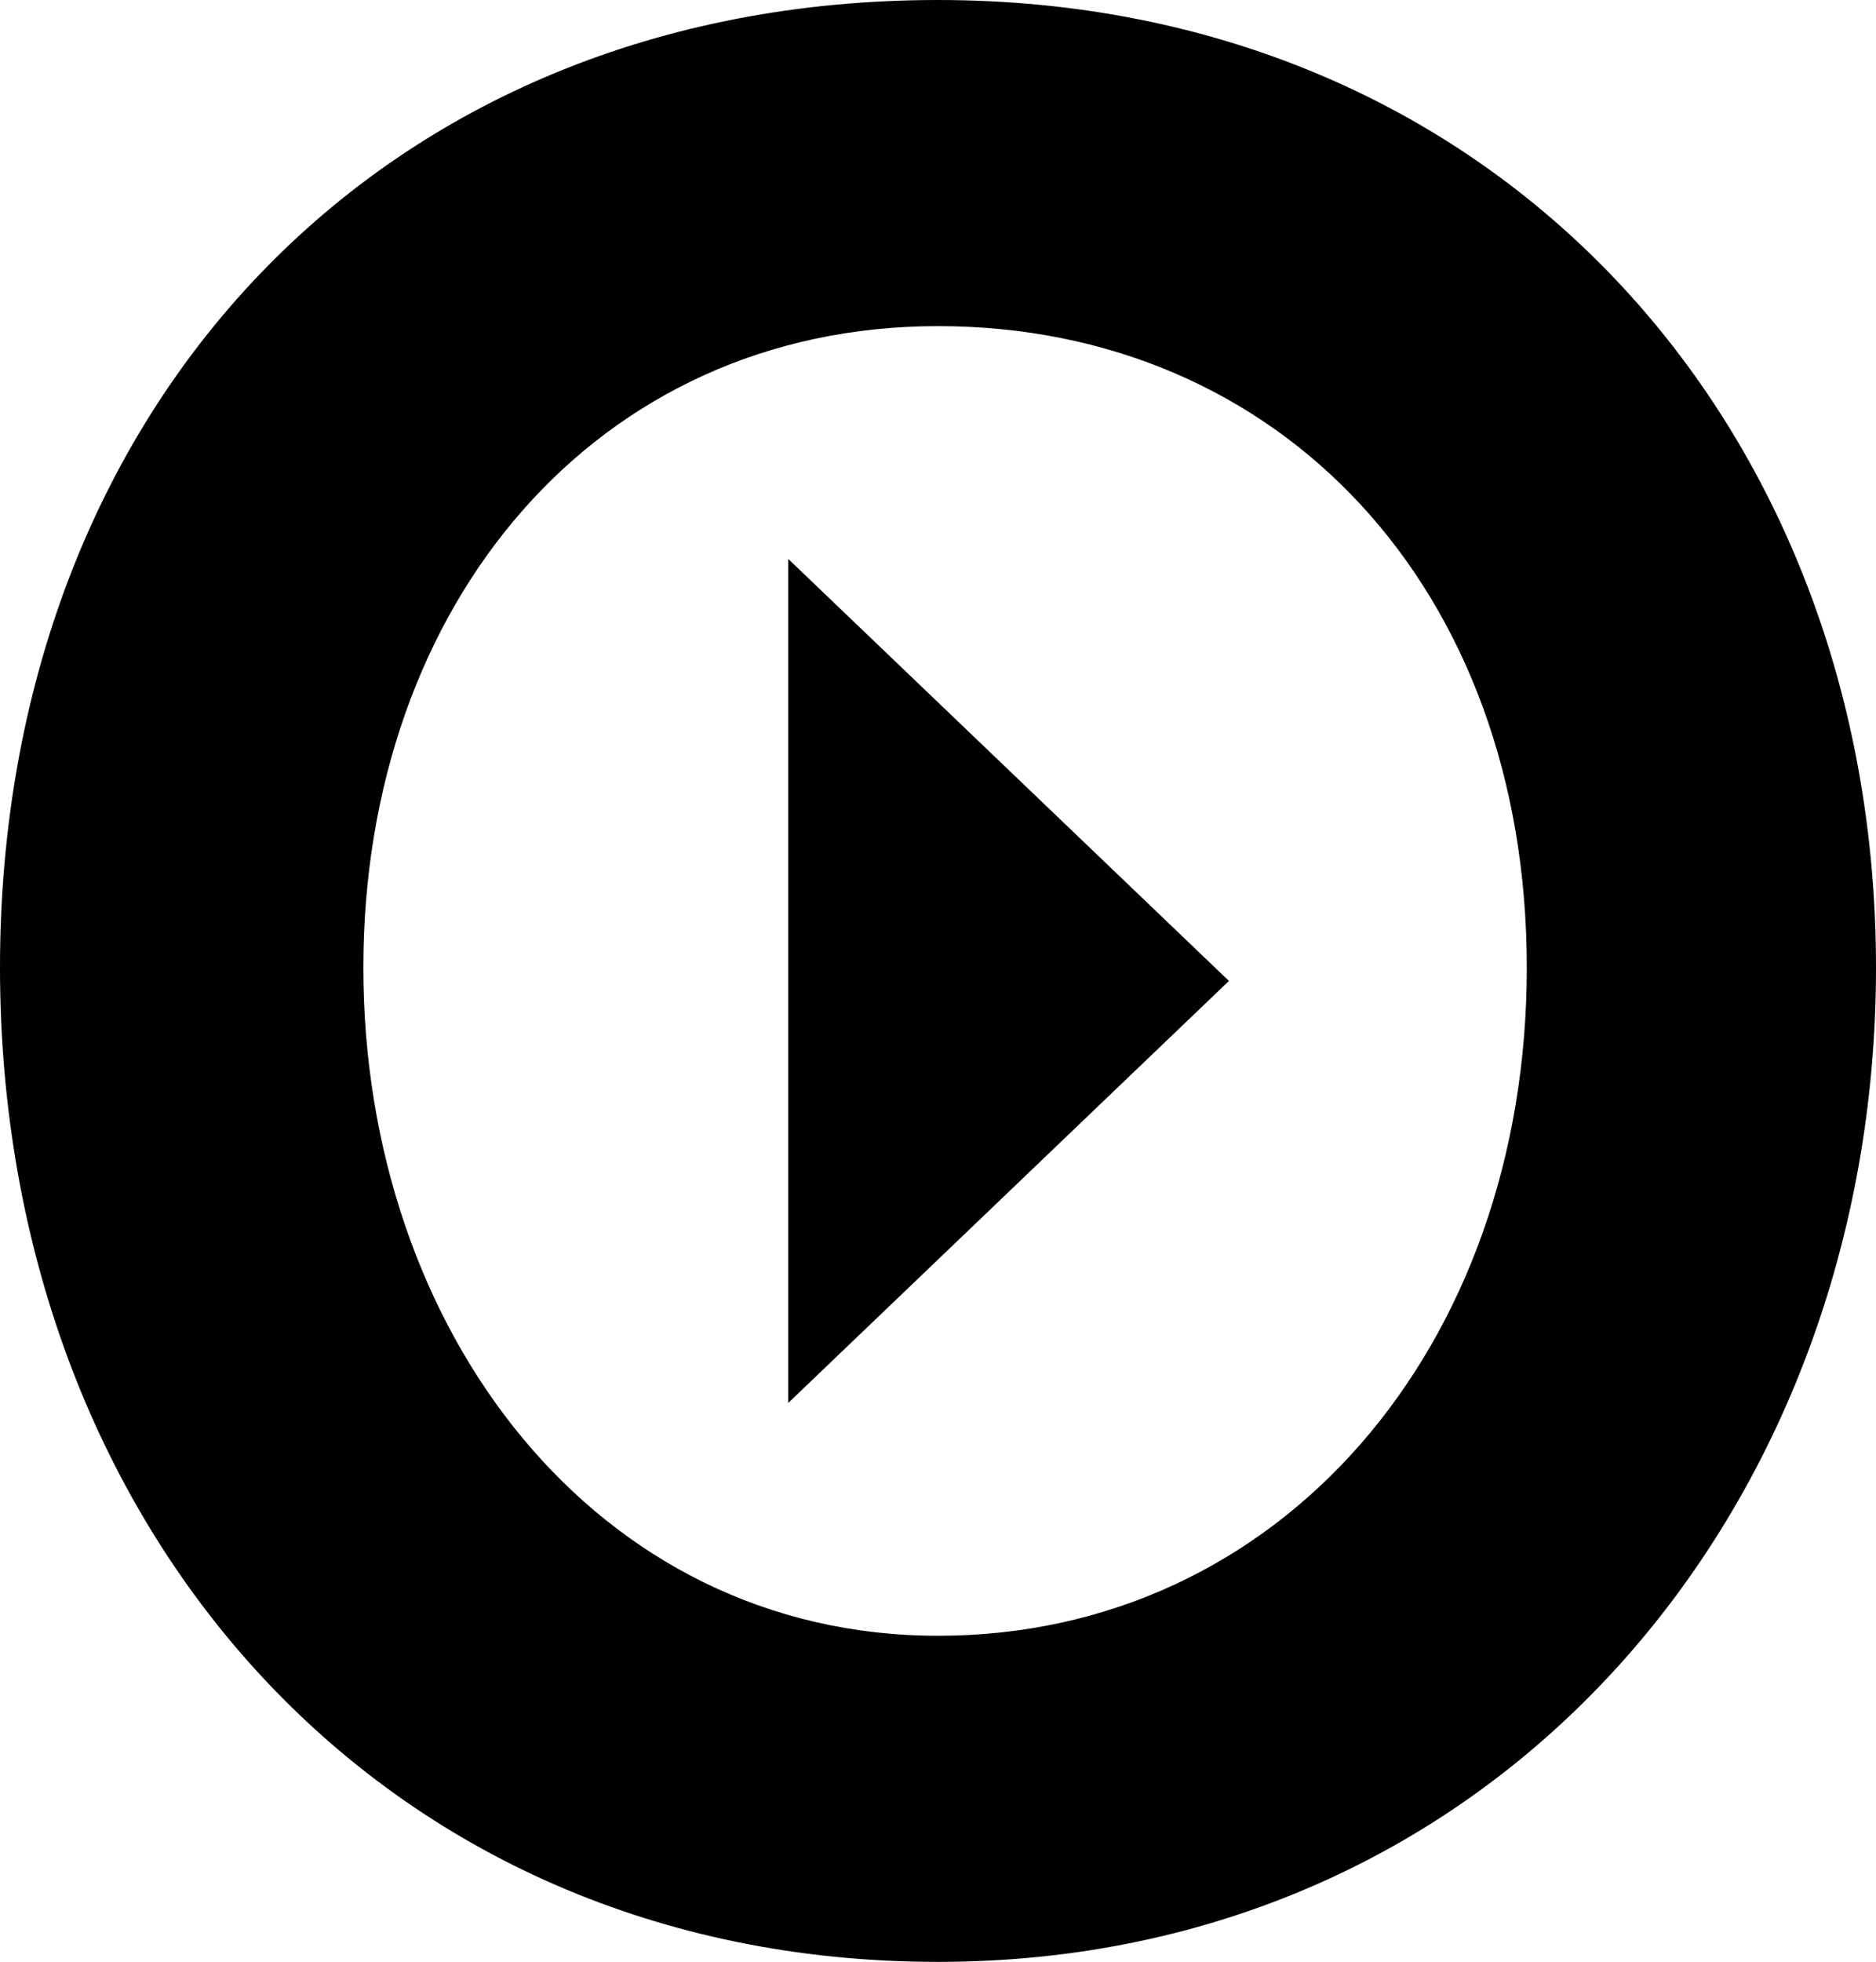 <?xml version="1.0" encoding="UTF-8"?><svg id="Layer_2" xmlns="http://www.w3.org/2000/svg" viewBox="0 0 137.8 144.02"><g id="Layer_1-2"><g><path d="m68.9,0c41.01,0,68.9,31.2,68.9,71.03s-27.89,72.99-68.9,72.99S0,112.04,0,71.03,27.89,0,68.9,0Zm0,120.08c25.12,0,43.25-21.19,43.25-49.05s-18.14-47.09-43.25-47.09-42.21,20.41-42.21,47.09,17.1,49.05,42.21,49.05Z"/><polygon points="90.27 72.01 57.9 41.03 57.9 72.01 57.9 102.99 90.27 72.01"/></g></g></svg>